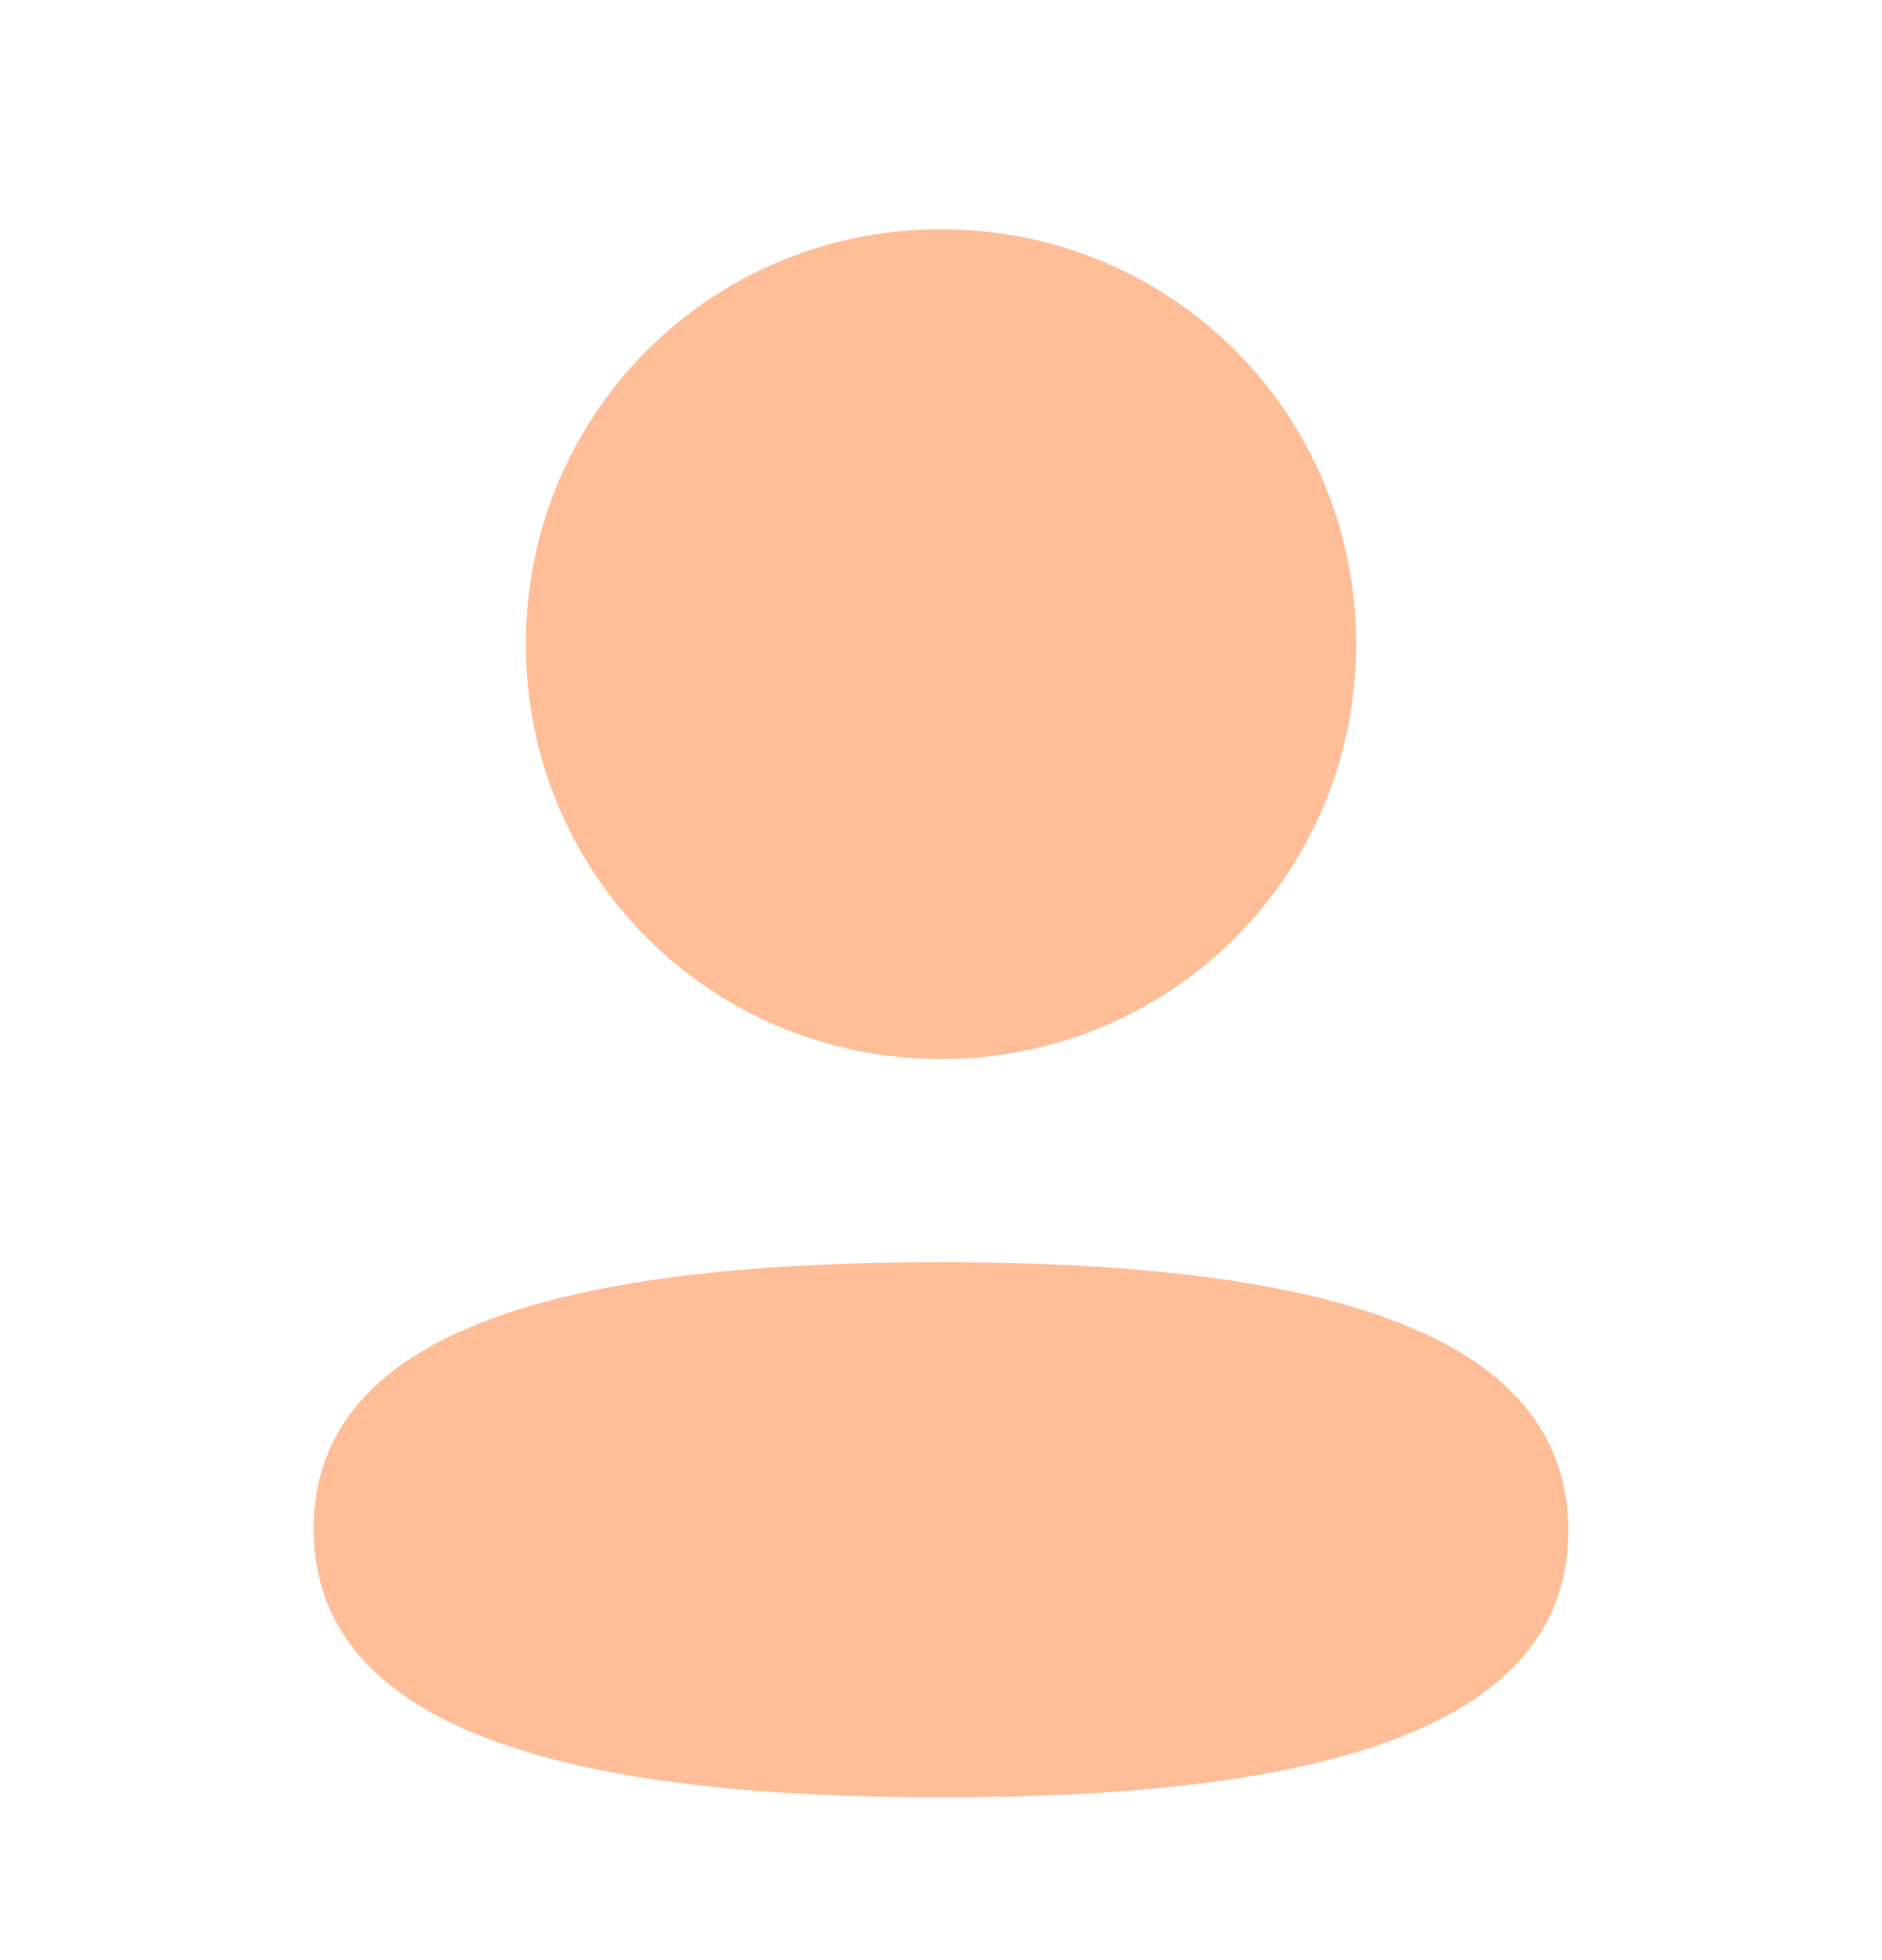 <svg width="24" height="25" viewBox="0 0 24 25" fill="none" xmlns="http://www.w3.org/2000/svg">
    <path
        d="M12 16.098C16.339 16.098 20 16.803 20 19.523C20 22.244 16.315 22.924 12 22.924C7.662 22.924 4 22.219 4 19.499C4 16.778 7.685 16.098 12 16.098ZM12 2.924C14.939 2.924 17.294 5.278 17.294 8.215C17.294 11.152 14.939 13.507 12 13.507C9.062 13.507 6.706 11.152 6.706 8.215C6.706 5.278 9.062 2.924 12 2.924Z"
        fill="#FFBE98" />
</svg>